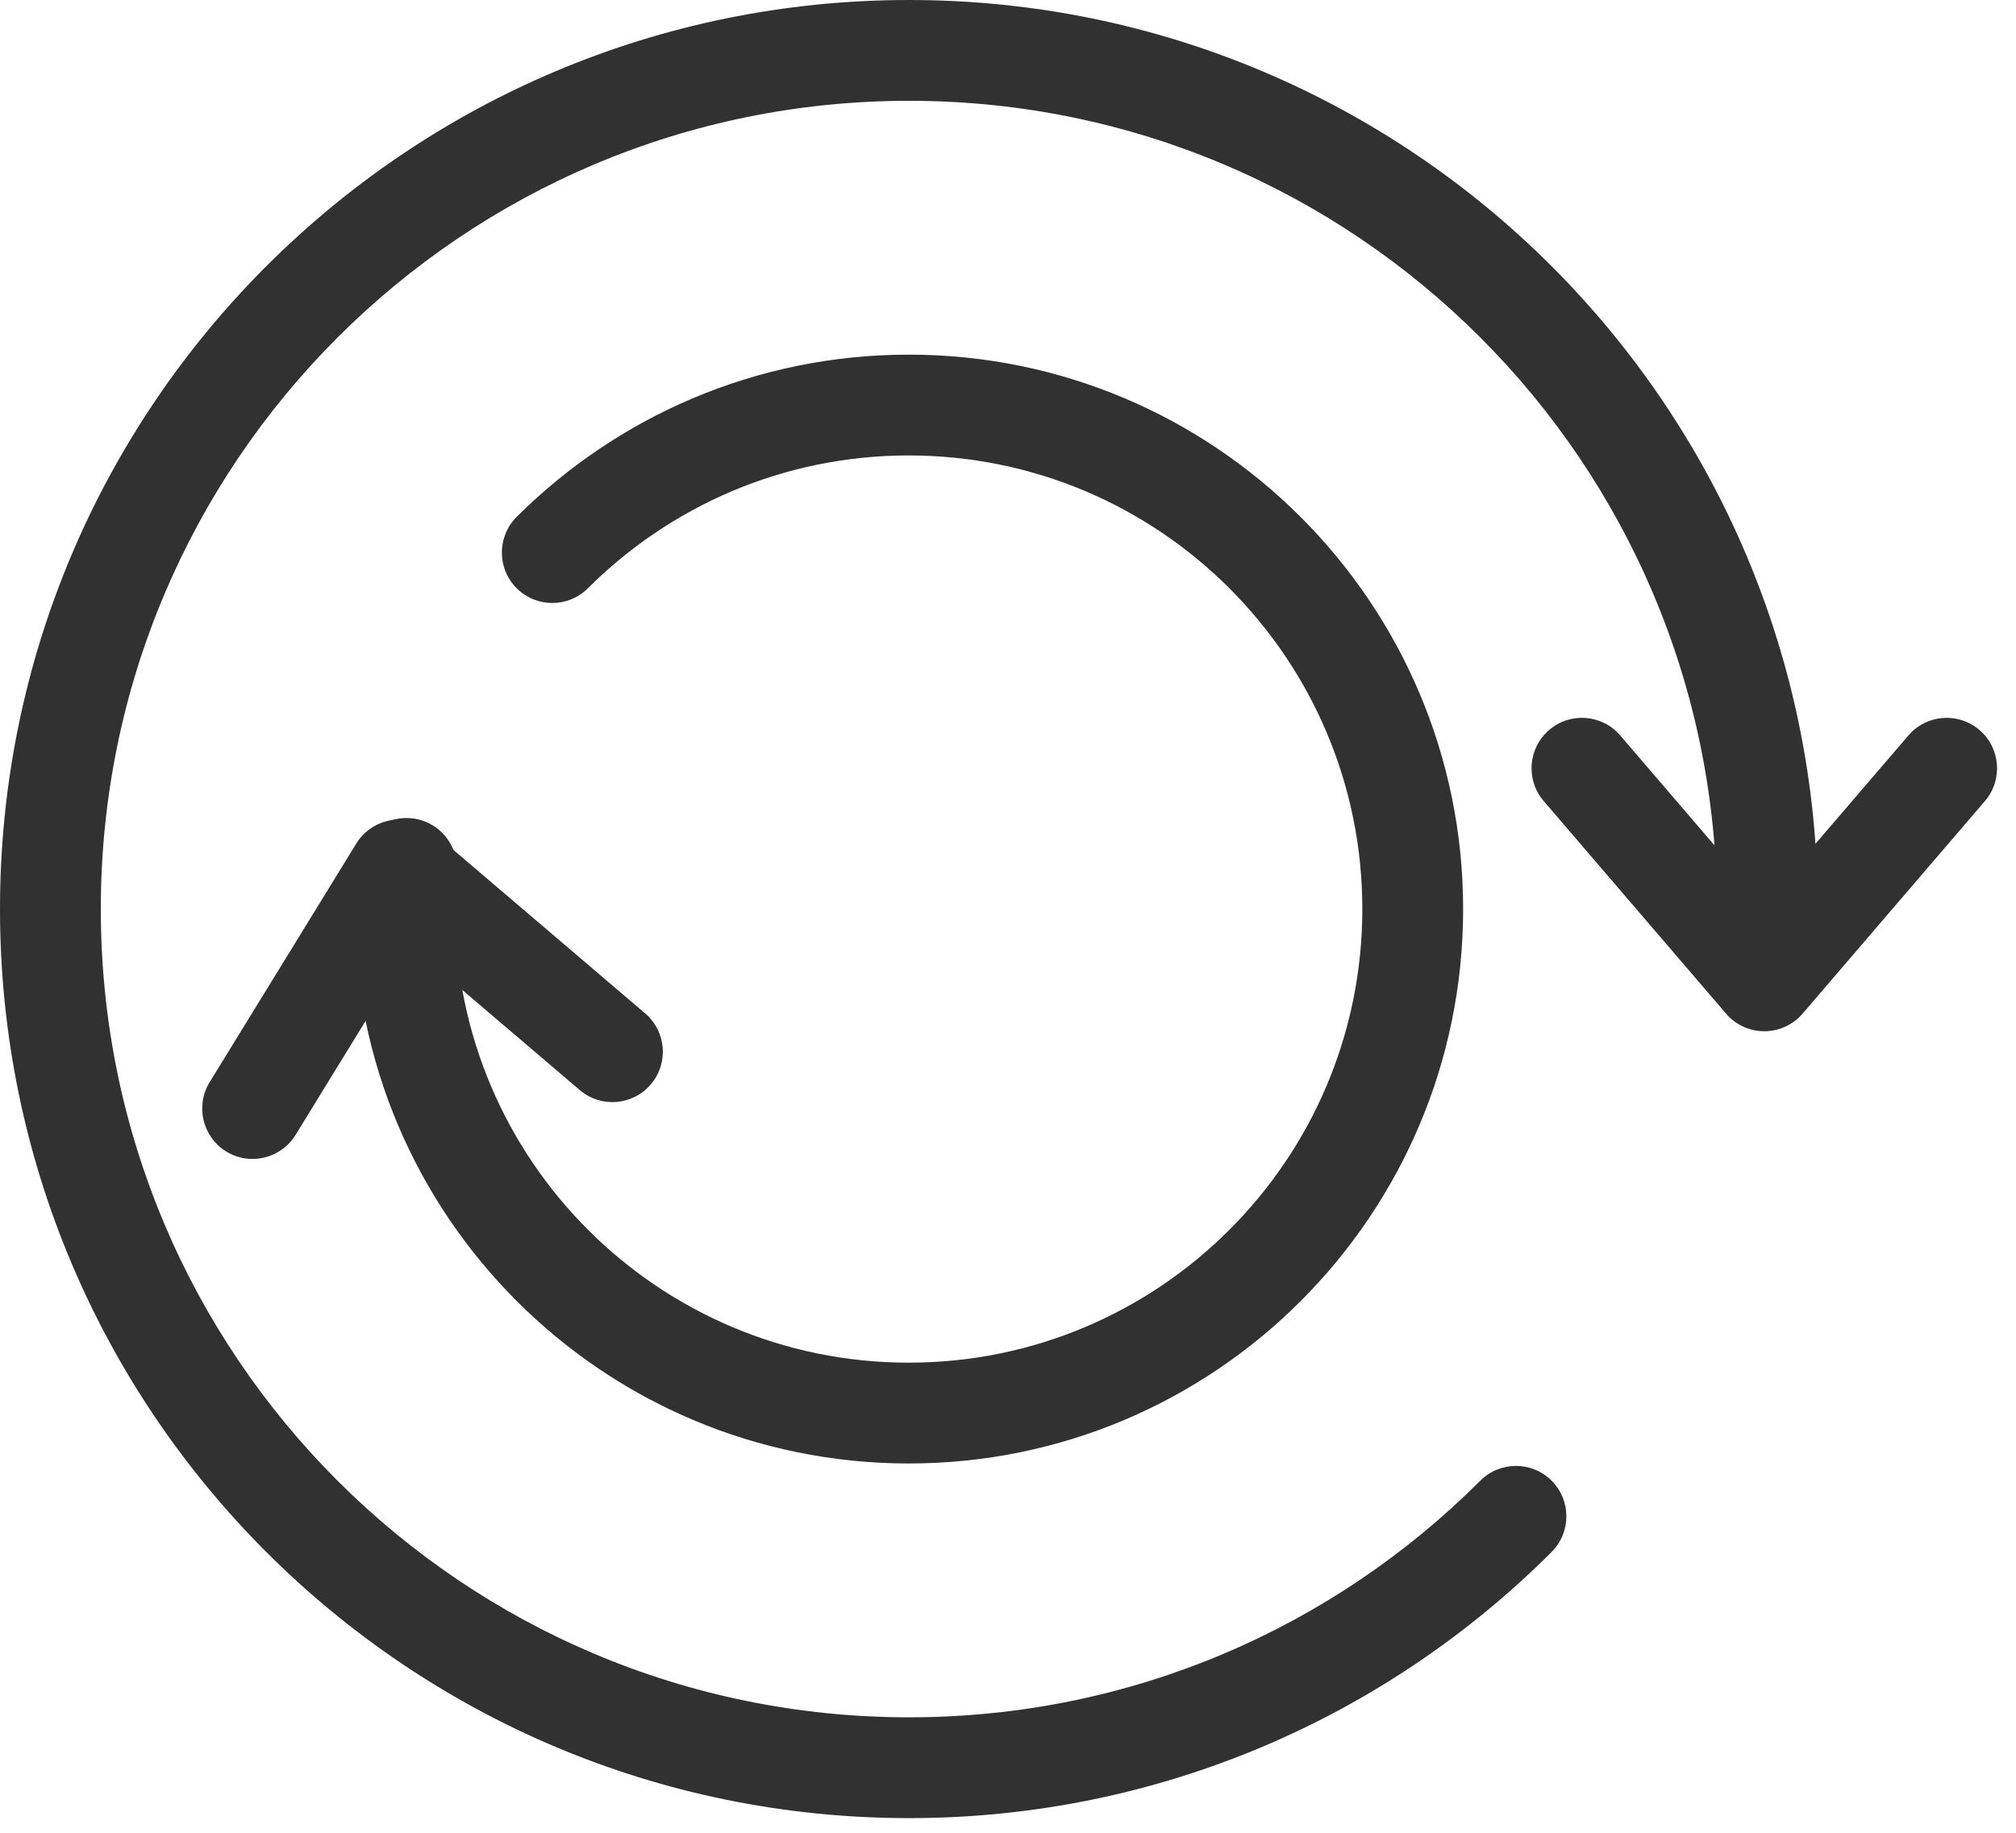 <svg width="66" height="60" viewBox="0 0 66 60" fill="none" xmlns="http://www.w3.org/2000/svg">
<g clip-path="url(#clip0_3_211)">
<path fill-rule="evenodd" clip-rule="evenodd" d="M16.915 16.921C20.2 13.647 24.734 11.61 29.75 11.61C39.771 11.61 47.9 19.739 47.9 29.76C47.9 39.781 39.771 47.91 29.75 47.91C19.729 47.91 11.6 39.781 11.6 29.76C11.6 29.253 11.633 28.766 11.662 28.34L11.664 28.318C11.726 27.409 12.513 26.722 13.422 26.784C14.332 26.846 15.018 27.633 14.956 28.542C14.926 28.991 14.9 29.375 14.9 29.76C14.9 37.959 21.551 44.61 29.75 44.61C37.949 44.61 44.6 37.959 44.6 29.76C44.6 21.561 37.949 14.91 29.75 14.91C25.646 14.91 21.94 16.573 19.245 19.259C18.599 19.902 17.555 19.9 16.911 19.255C16.268 18.609 16.27 17.565 16.915 16.921Z" fill="#313131"/>
<path fill-rule="evenodd" clip-rule="evenodd" d="M50.716 23.898C51.408 23.304 52.449 23.384 53.043 24.076L57.76 29.576L62.478 24.076C63.071 23.384 64.113 23.304 64.804 23.898C65.496 24.491 65.576 25.533 64.983 26.224L59.013 33.184C58.699 33.55 58.242 33.76 57.76 33.76C57.279 33.76 56.821 33.55 56.508 33.184L50.538 26.224C49.944 25.533 50.024 24.491 50.716 23.898Z" fill="#313131"/>
<path fill-rule="evenodd" clip-rule="evenodd" d="M0 29.76C0 13.318 13.329 0 29.76 0C46.192 0 59.51 13.319 59.51 29.76C59.51 30.577 59.467 31.373 59.405 32.152C59.332 33.06 58.537 33.737 57.628 33.665C56.72 33.592 56.043 32.797 56.115 31.888C56.173 31.167 56.21 30.463 56.21 29.76C56.21 15.141 44.368 3.3 29.76 3.3C15.151 3.3 3.3 15.142 3.3 29.76C3.3 44.379 15.141 56.22 29.76 56.22C37.065 56.22 43.68 53.257 48.463 48.473C49.108 47.829 50.152 47.829 50.797 48.473C51.441 49.118 51.441 50.162 50.797 50.807C45.42 56.183 37.975 59.52 29.76 59.52C13.319 59.52 0 46.201 0 29.76Z" fill="#313131"/>
<path fill-rule="evenodd" clip-rule="evenodd" d="M12.812 26.85C13.288 26.775 13.773 26.912 14.14 27.224L21.12 33.174C21.814 33.766 21.897 34.807 21.305 35.5C20.714 36.194 19.673 36.277 18.98 35.686L13.466 30.986L9.676 37.154C9.198 37.93 8.182 38.173 7.406 37.696C6.63 37.219 6.387 36.202 6.864 35.426L11.664 27.616C11.916 27.205 12.336 26.926 12.812 26.85Z" fill="#313131"/>
</g>
<defs>
<clipPath id="clip0_3_211">
<rect width="65.38" height="59.51" fill="white"/>
</clipPath>
</defs>
</svg>
